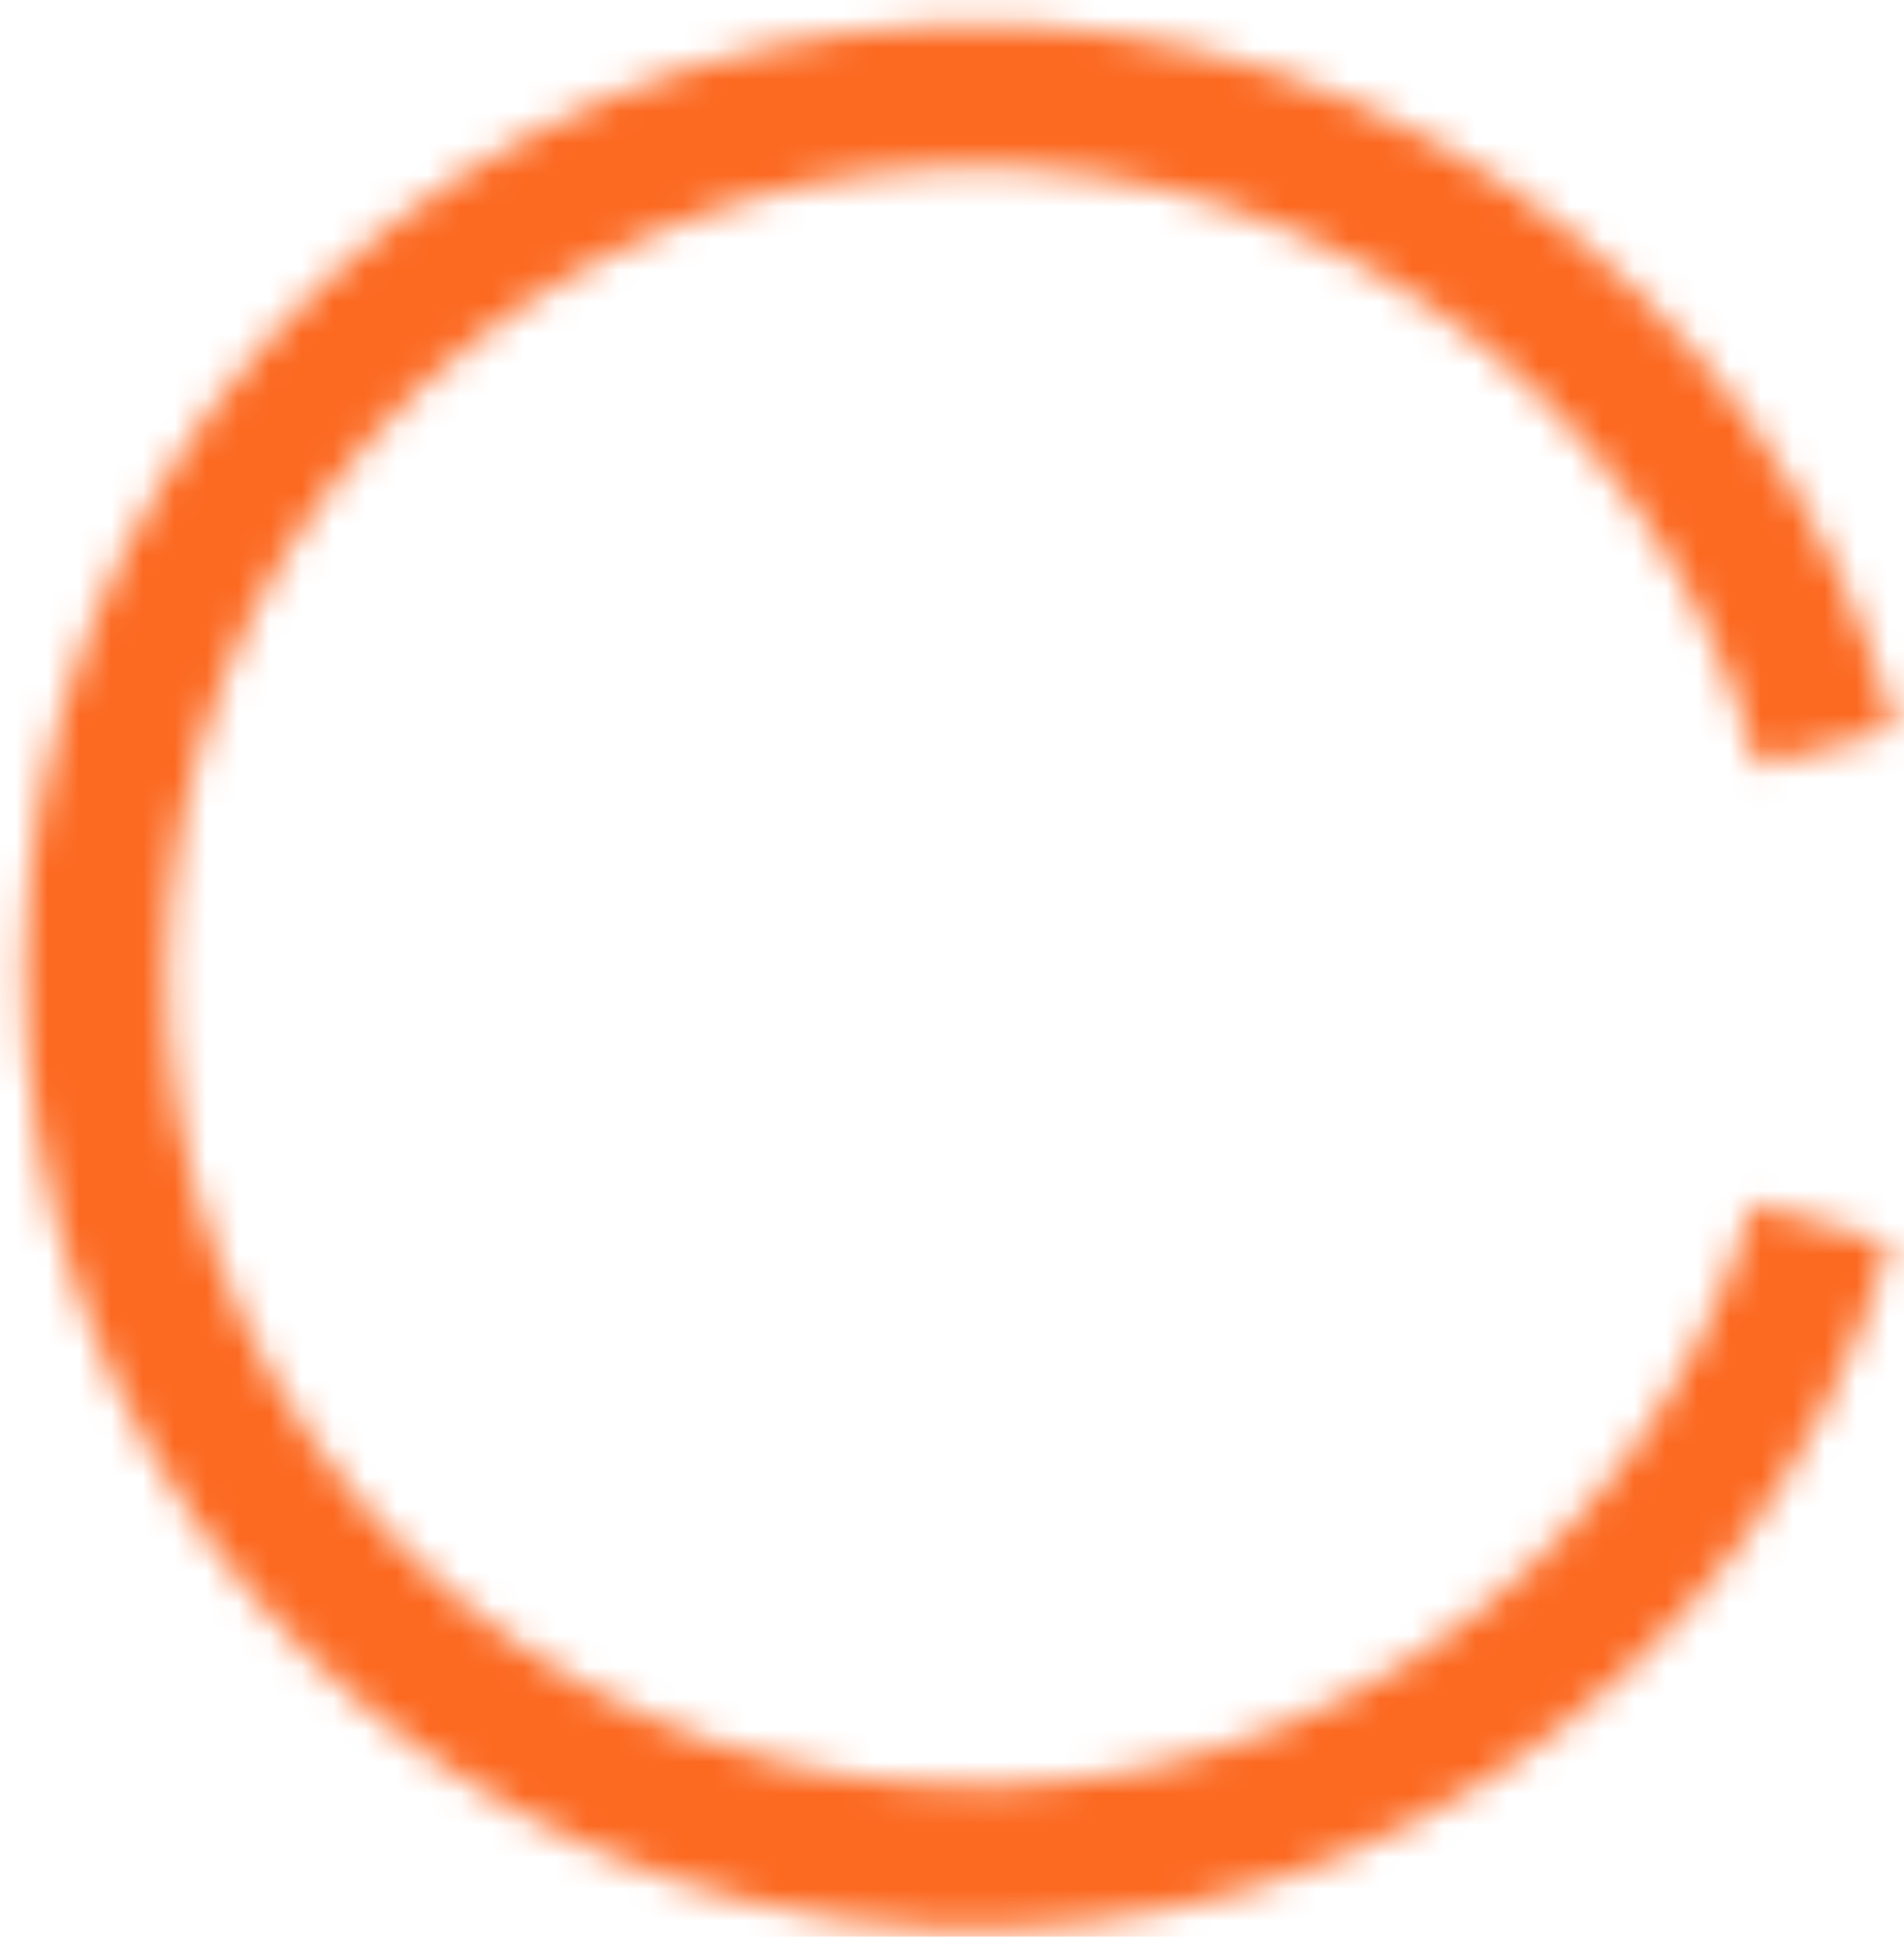 <svg width="60" height="61" viewBox="0 0 60 61" fill="none" xmlns="http://www.w3.org/2000/svg">
<mask id="path-1-inside-1" fill="white">
<path d="M59.729 22.968C57.847 15.968 53.494 9.886 47.475 5.847C41.455 1.808 34.177 0.085 26.986 0.997C19.795 1.908 13.177 5.393 8.356 10.806C3.534 16.219 0.836 23.195 0.76 30.443C0.684 37.691 3.235 44.722 7.941 50.236C12.647 55.749 19.19 59.372 26.361 60.434C33.532 61.497 40.844 59.927 46.947 56.016C53.05 52.104 57.53 46.115 59.559 39.156L55.245 37.898C53.52 43.815 49.711 48.907 44.522 52.232C39.333 55.558 33.116 56.892 27.02 55.989C20.923 55.086 15.36 52.005 11.359 47.318C7.358 42.63 5.189 36.653 5.254 30.49C5.319 24.328 7.612 18.397 11.711 13.795C15.81 9.192 21.437 6.23 27.551 5.455C33.665 4.68 39.853 6.145 44.971 9.579C50.088 13.013 53.789 18.184 55.39 24.135L59.729 22.968Z"/>
</mask>
<path d="M59.729 22.968C57.847 15.968 53.494 9.886 47.475 5.847C41.455 1.808 34.177 0.085 26.986 0.997C19.795 1.908 13.177 5.393 8.356 10.806C3.534 16.219 0.836 23.195 0.76 30.443C0.684 37.691 3.235 44.722 7.941 50.236C12.647 55.749 19.19 59.372 26.361 60.434C33.532 61.497 40.844 59.927 46.947 56.016C53.05 52.104 57.53 46.115 59.559 39.156L55.245 37.898C53.52 43.815 49.711 48.907 44.522 52.232C39.333 55.558 33.116 56.892 27.02 55.989C20.923 55.086 15.36 52.005 11.359 47.318C7.358 42.63 5.189 36.653 5.254 30.49C5.319 24.328 7.612 18.397 11.711 13.795C15.81 9.192 21.437 6.23 27.551 5.455C33.665 4.68 39.853 6.145 44.971 9.579C50.088 13.013 53.789 18.184 55.39 24.135L59.729 22.968Z" stroke="#FC6921" stroke-width="20" mask="url(#path-1-inside-1)"/>
</svg>
